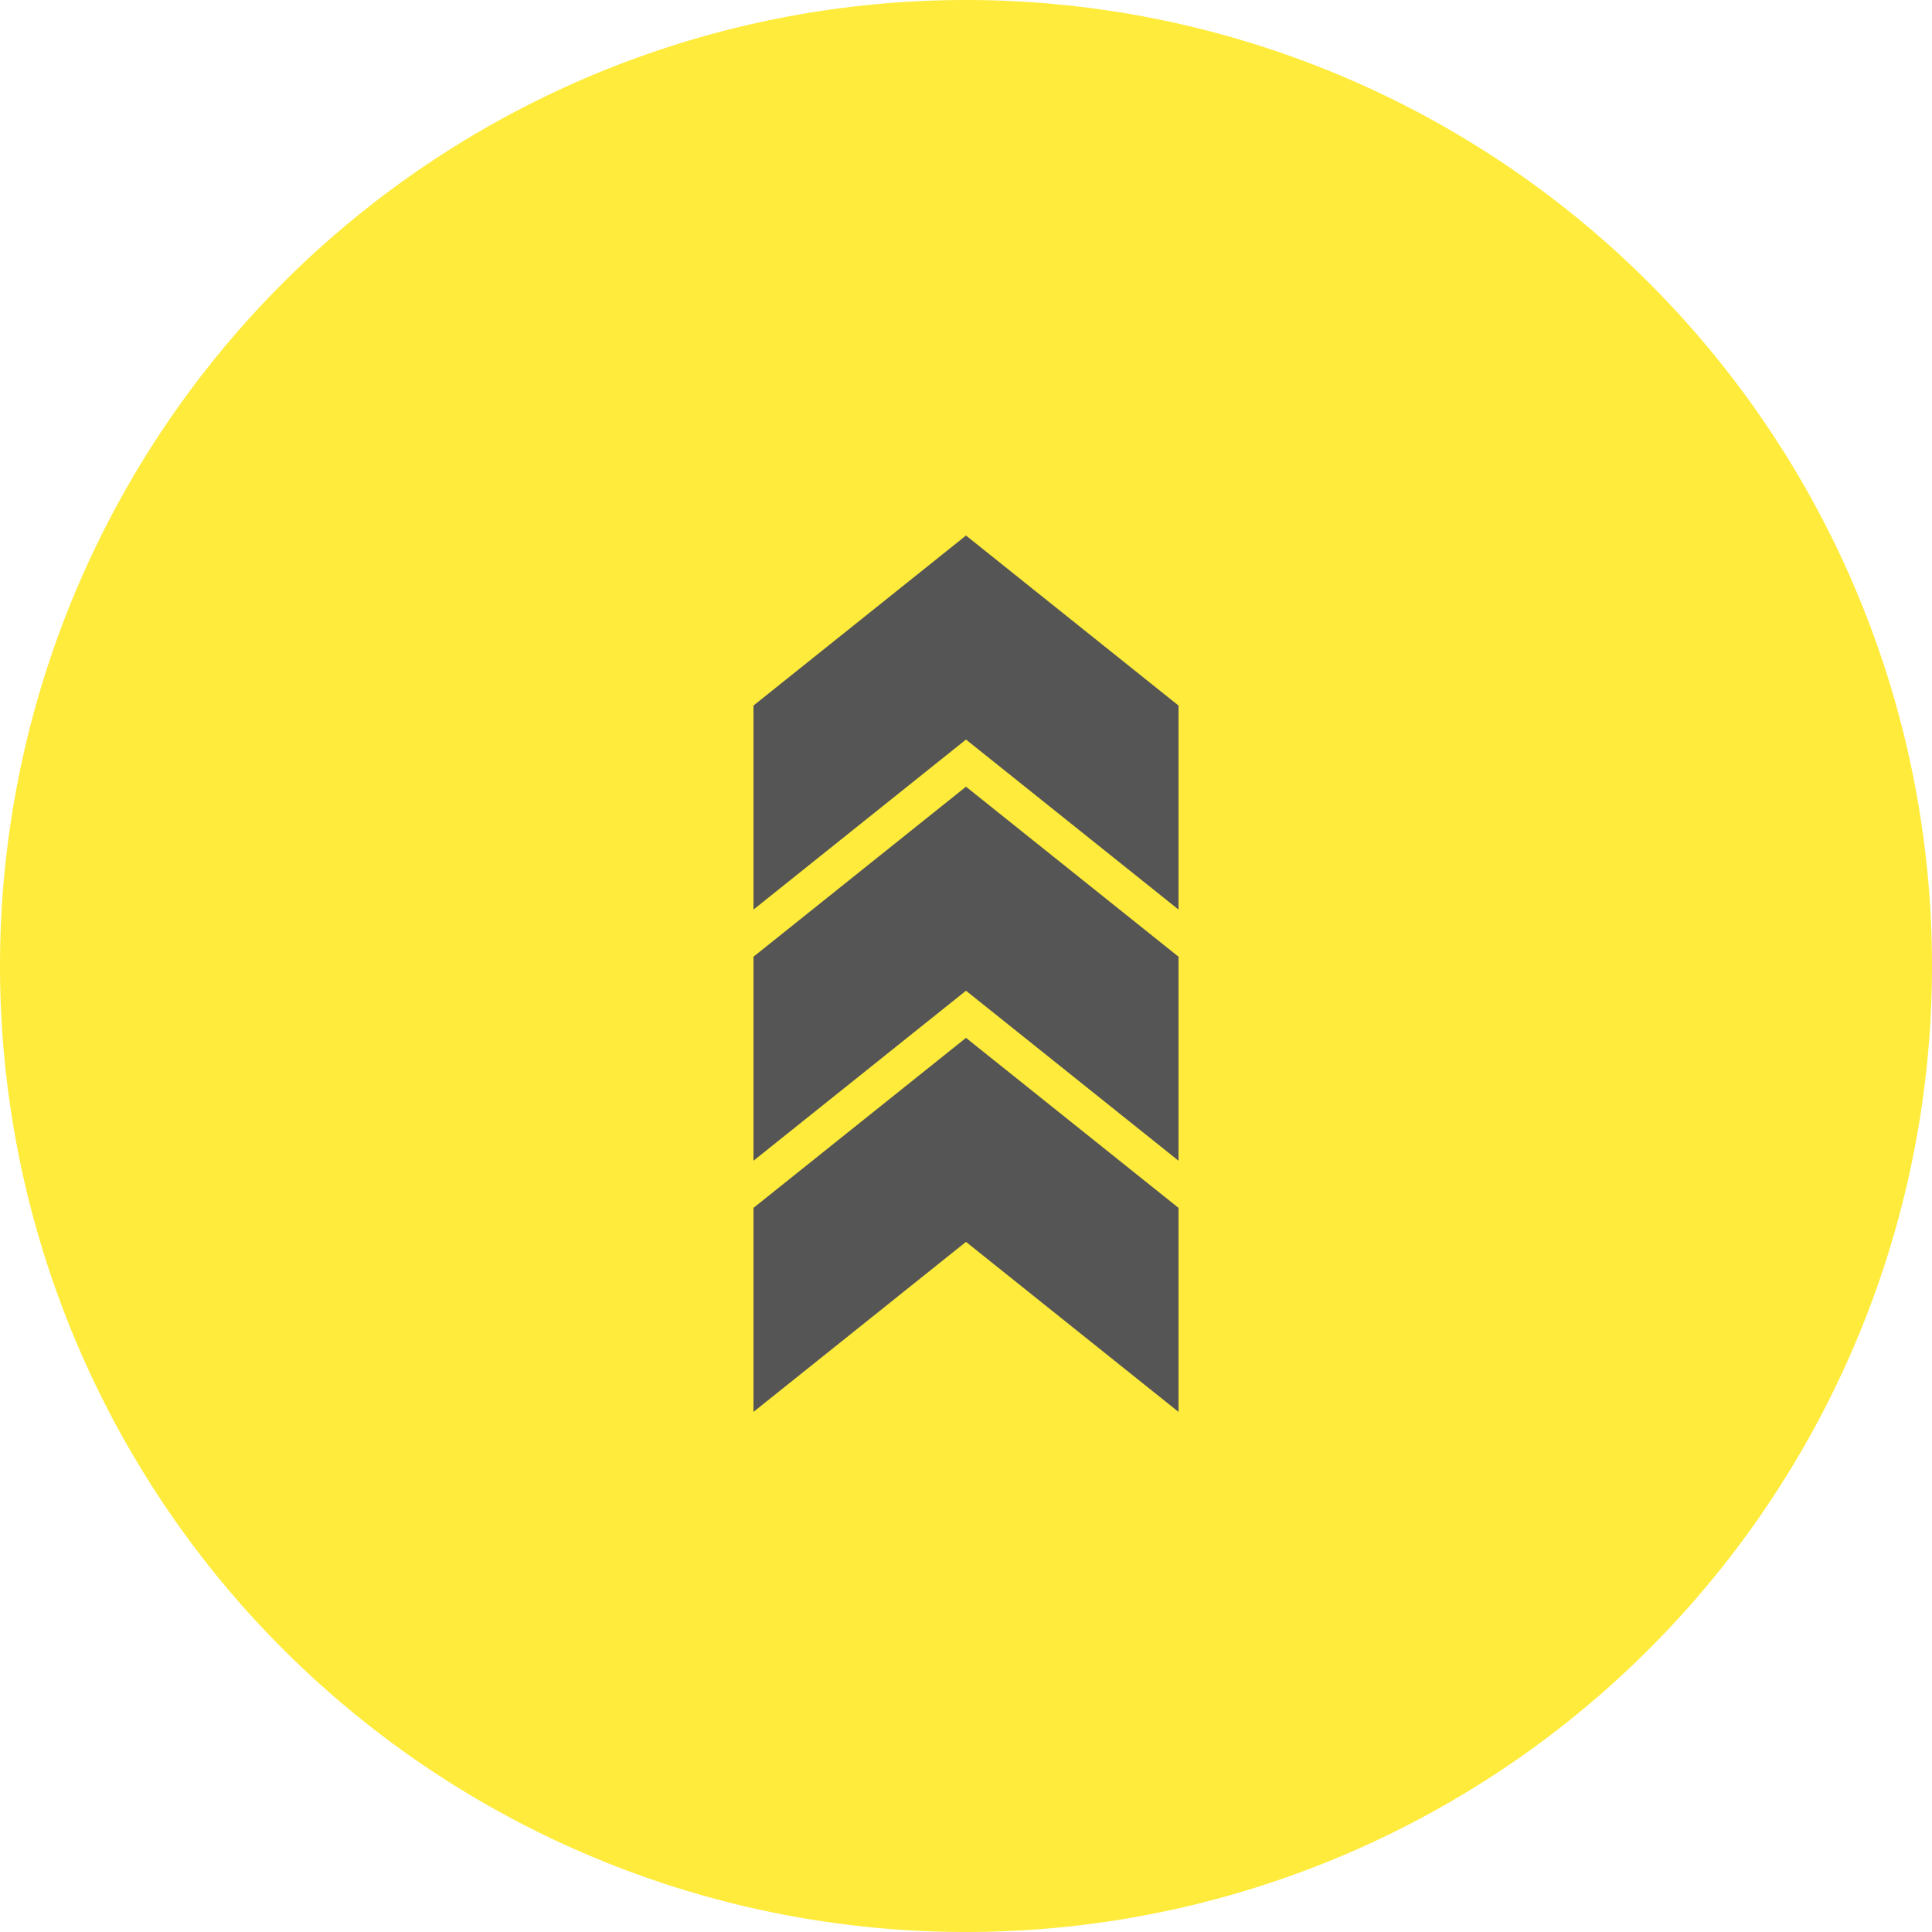 <svg viewBox="0 0 100 100" xmlns="http://www.w3.org/2000/svg" xmlns:xlink="http://www.w3.org/1999/xlink" width="100" height="100">
<defs>


 <g id="bg" fill="#ffeb3b" class="bg"><path d="M0,50a50,50 0 1,0 100,0a50,50 0 1,0 -100,0"/></g>

 <path fill="#555555" id="i-956" d="M24,14.72l11,8.8v10.56l-11-8.8l-11,8.8V23.52L24,14.72z M24,1.72l-11,8.8v10.56l11-8.8l11,8.8V10.52L24,1.72z M13,36.52 V47.08l11-8.8l11,8.8V36.52l-11-8.8L13,36.52z"/> 
</defs>
<use x="0" y="0" class="bg" xlink:href="#bg"/>
<use x="26" y="26" xlink:href="#i-956"/>
<use x="0" y="0" xlink:href="#fg"/>
</svg>